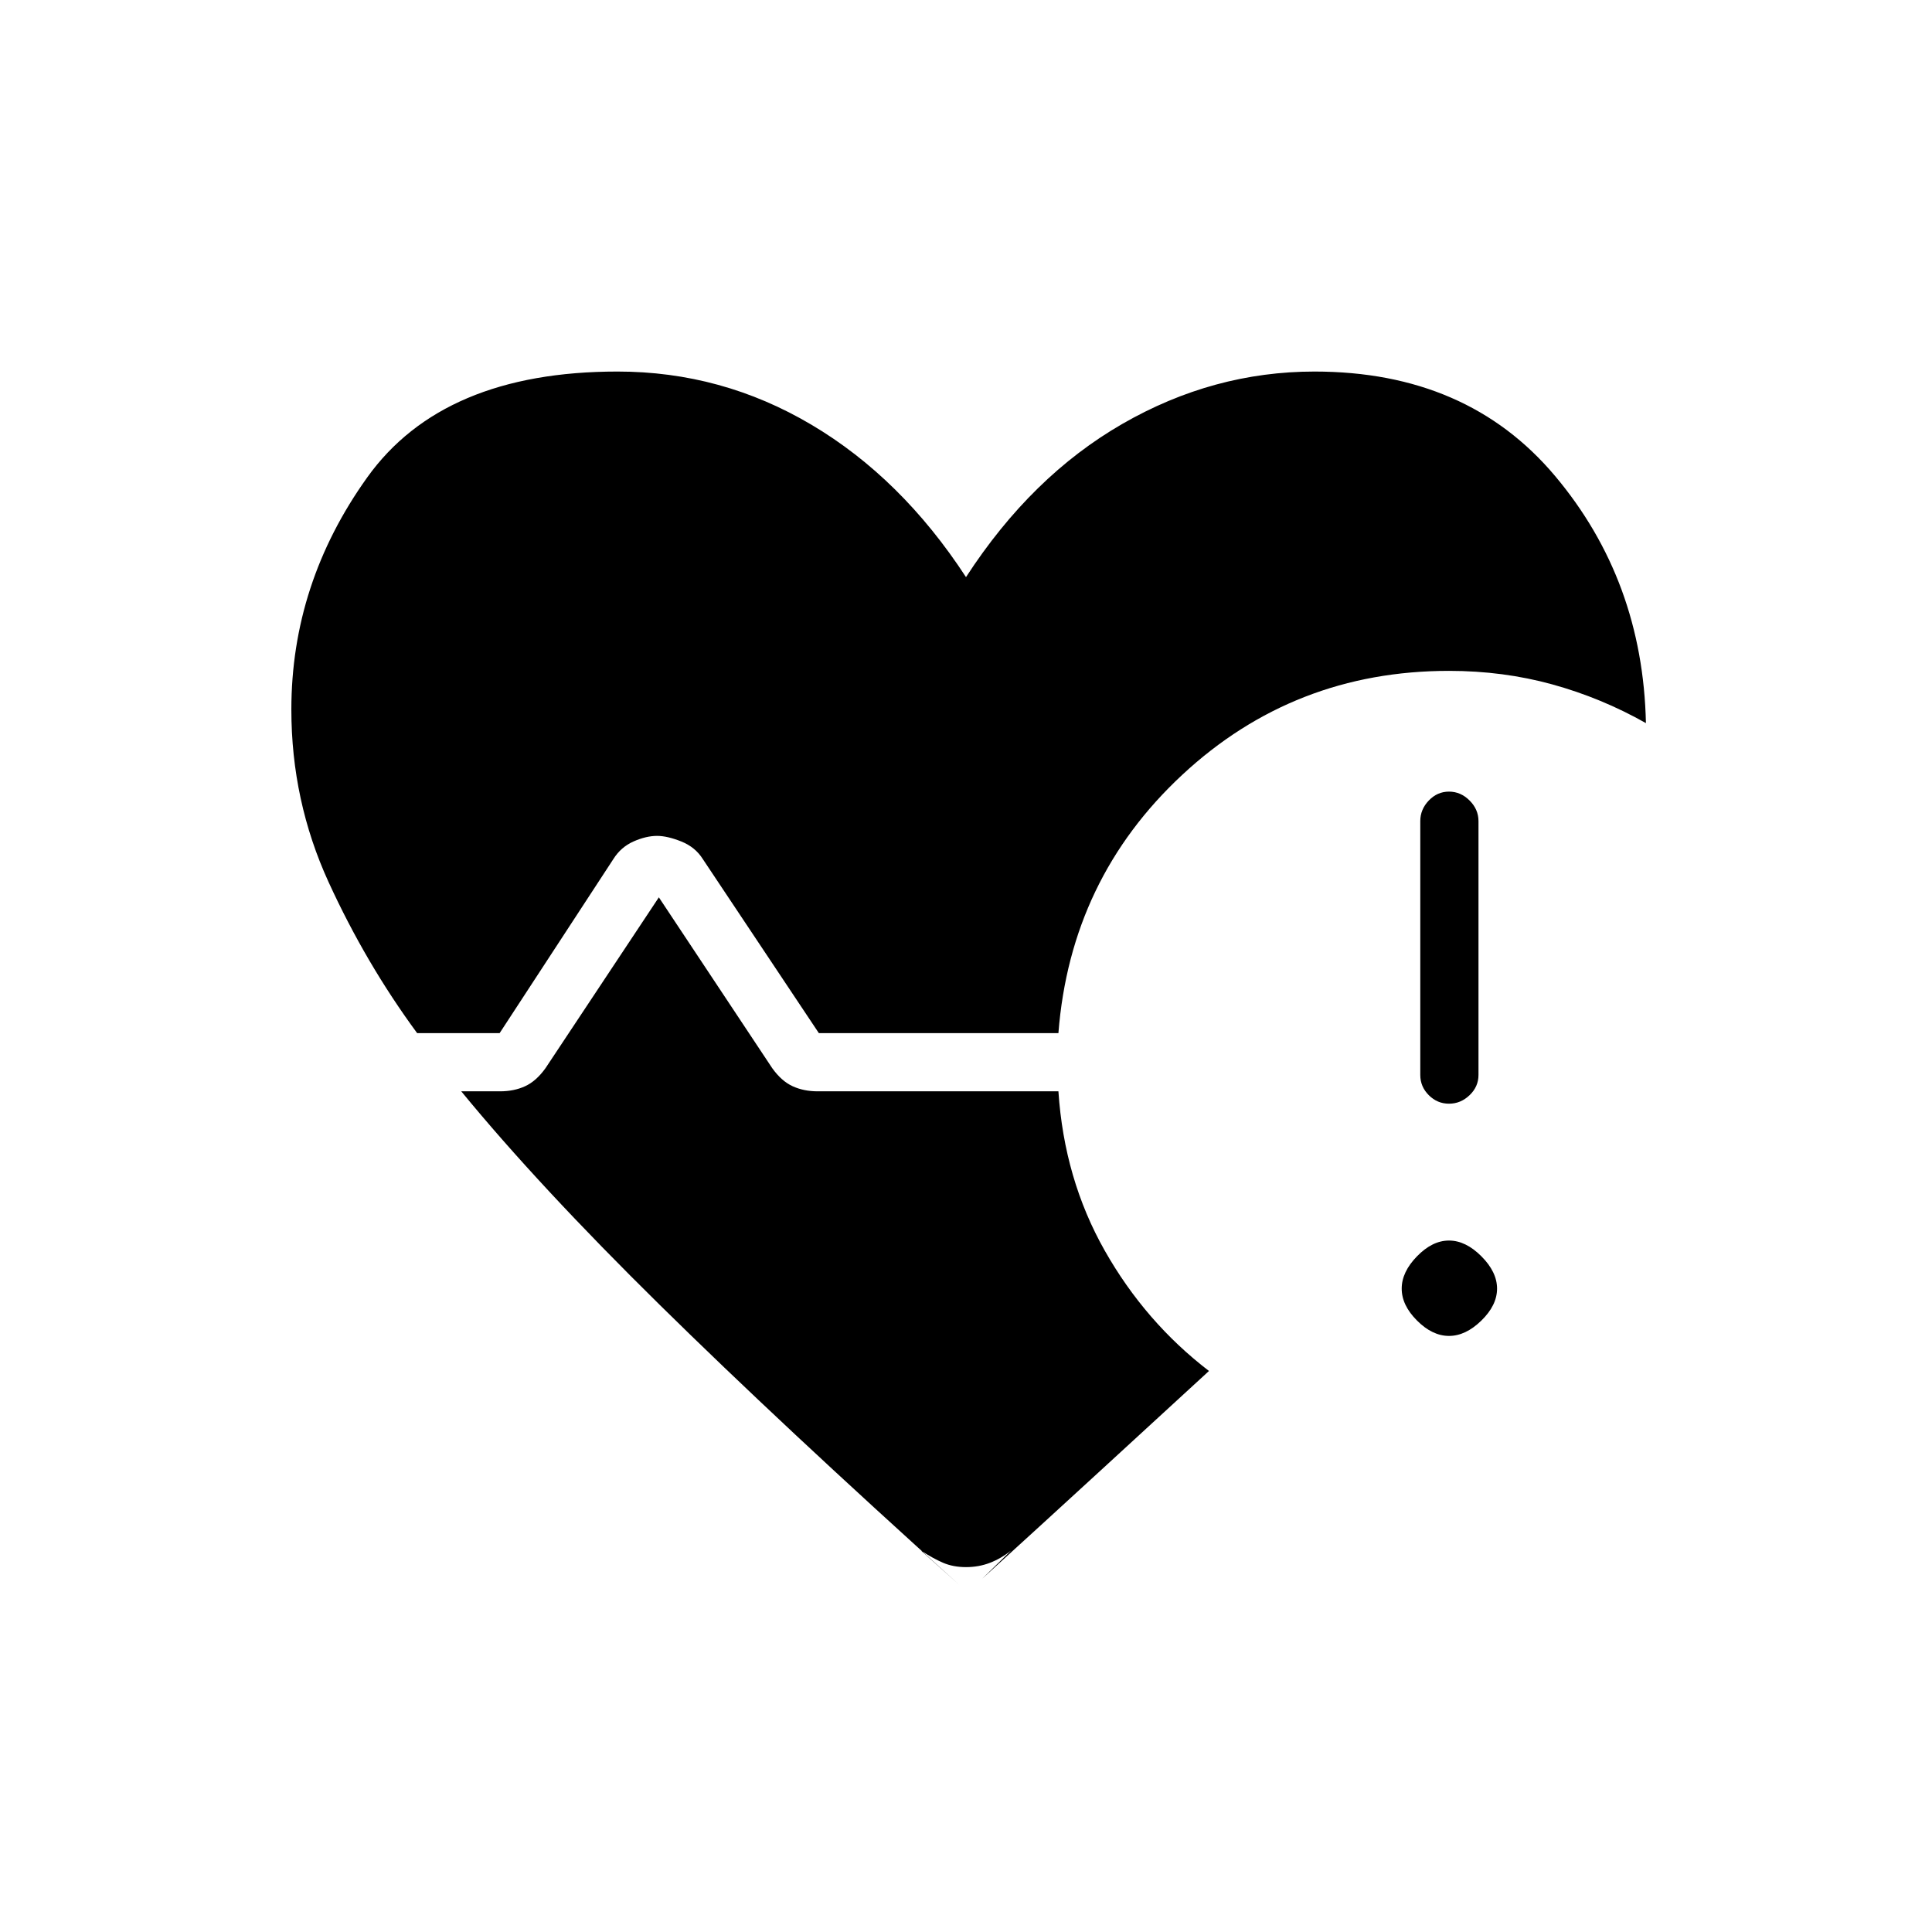 <svg xmlns="http://www.w3.org/2000/svg" height="20" viewBox="0 -960 960 960" width="20"><path d="M705.73-425.85V-552q0-5.81 4.23-10.23 4.23-4.42 10.04-4.42 5.81 0 10.23 4.42 4.42 4.42 4.42 10.23v126.15q0 5.81-4.42 10.04-4.42 4.23-10.23 4.23-5.81 0-10.04-4.23-4.23-4.23-4.23-10.04Zm-498.46-20.8q-25.5-34.66-44-75.04-18.5-40.39-18.5-85.73 0-62.62 37.65-115.29 37.66-52.67 124.43-52.67 51.77 0 96.38 26.44 44.62 26.44 76.77 75.71 32.54-50.15 77.71-76.15 45.17-26 95.44-26 75.93 0 119.54 51.88 43.62 51.88 45.16 122.81-22.12-12.5-46.5-19.23-24.39-6.73-51.35-6.73-77.04 0-132.58 51.69-55.54 51.69-61.5 128.31H406.88l-57.65-86.47q-3.73-5.96-10.69-8.75-6.96-2.78-12.04-2.78-5.46 0-11.73 2.78-6.27 2.79-10 8.75l-56.5 86.47h-41ZM476.65-172.5q-88.53-79.73-148.82-139.1-60.29-59.36-98.64-106.13h19.27q6.96 0 12.48-2.54 5.52-2.54 10.14-9l56.3-84.85 56.31 84.85q4.62 6.46 10.14 9 5.52 2.54 12.48 2.54h119.61q2.89 43.61 23.02 79.15 20.14 35.54 51.79 59.81-26.31 24.15-54.13 49.71-27.83 25.56-58.56 53.52l14.27-13.92q-4.89 3.88-10.43 6.02-5.53 2.13-11.88 2.13-6.35 0-11.33-2.13-4.98-2.14-10.98-6.02l18.96 16.96ZM720-296.19q-8.27 0-15.88-7.62-7.62-7.61-7.62-15.88t7.62-16.08q7.61-7.81 15.88-7.81t16.08 7.81q7.8 7.81 7.8 16.08t-7.8 15.88q-7.81 7.62-16.08 7.62Z"/></svg>